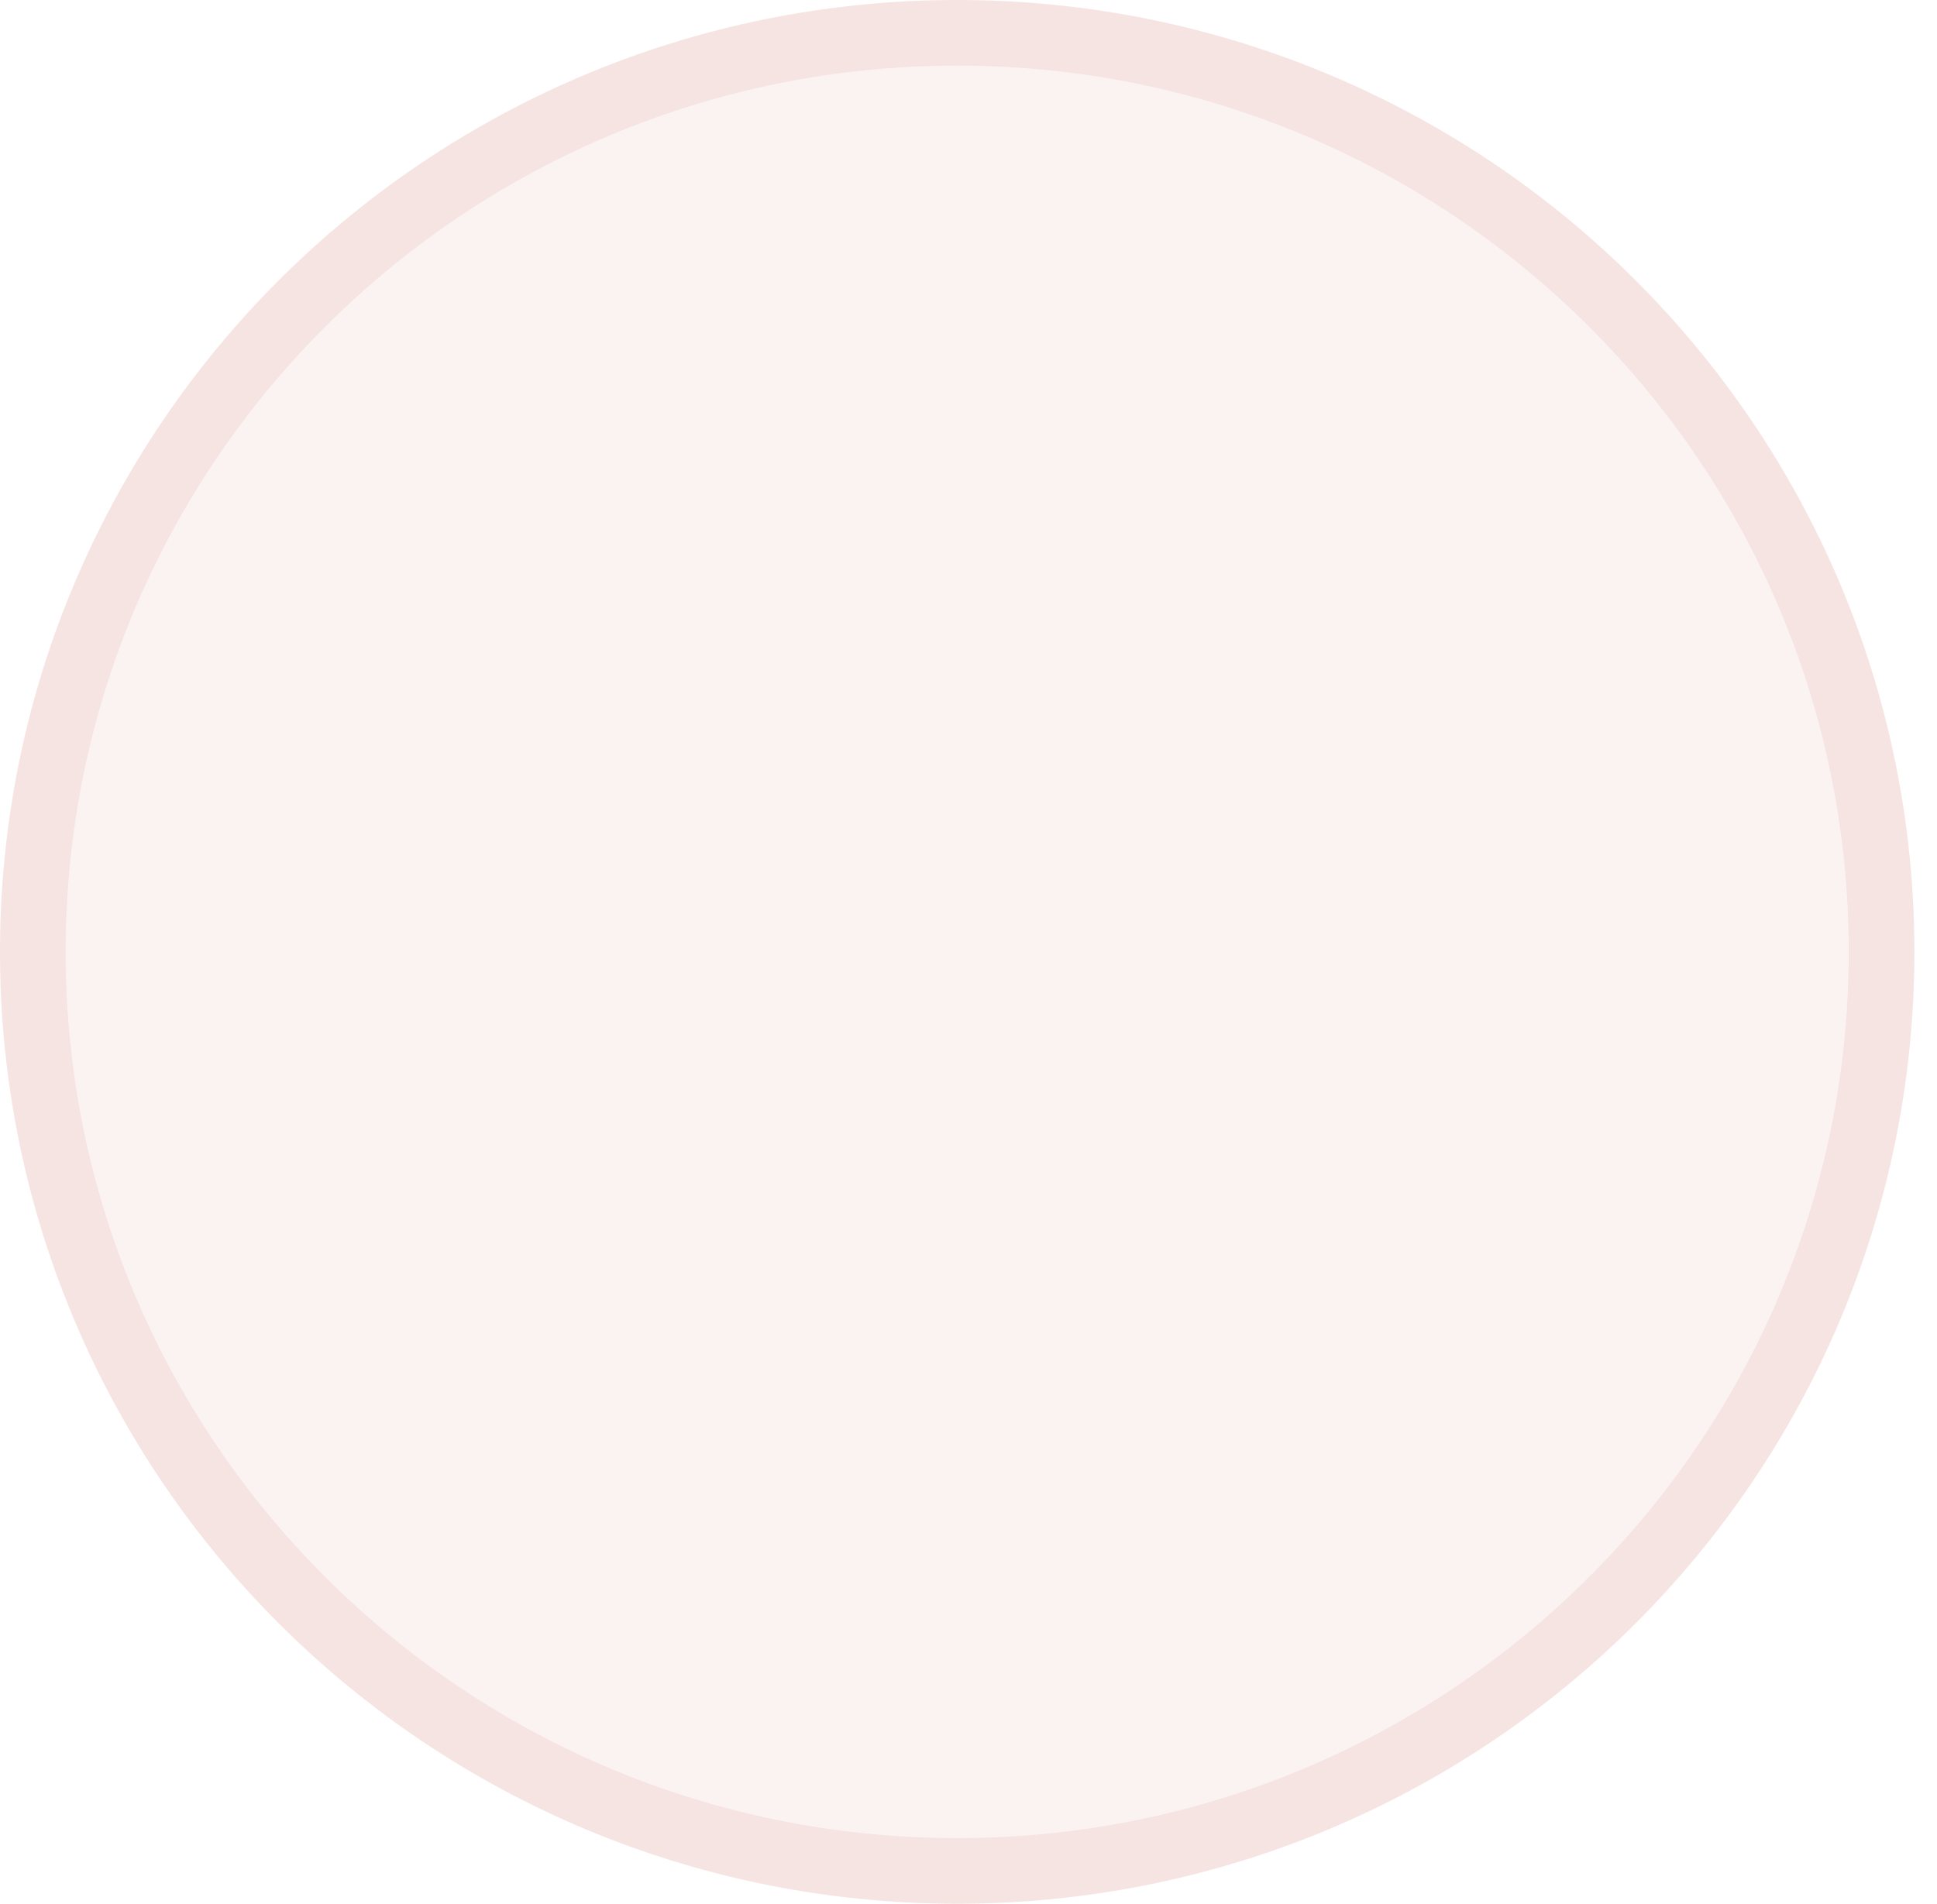 <svg width="59" height="58" viewBox="0 0 59 58" fill="none" xmlns="http://www.w3.org/2000/svg">
<ellipse cx="29.155" cy="29" rx="29.155" ry="29" fill="#ECC3C1" fill-opacity="0.2"/>
<path d="M57.311 29C57.311 44.459 44.71 57 29.155 57C13.601 57 1 44.459 1 29C1 13.541 13.601 1 29.155 1C44.71 1 57.311 13.541 57.311 29Z" stroke="#ECC3C1" stroke-opacity="0.32" stroke-width="2"/>
</svg>
